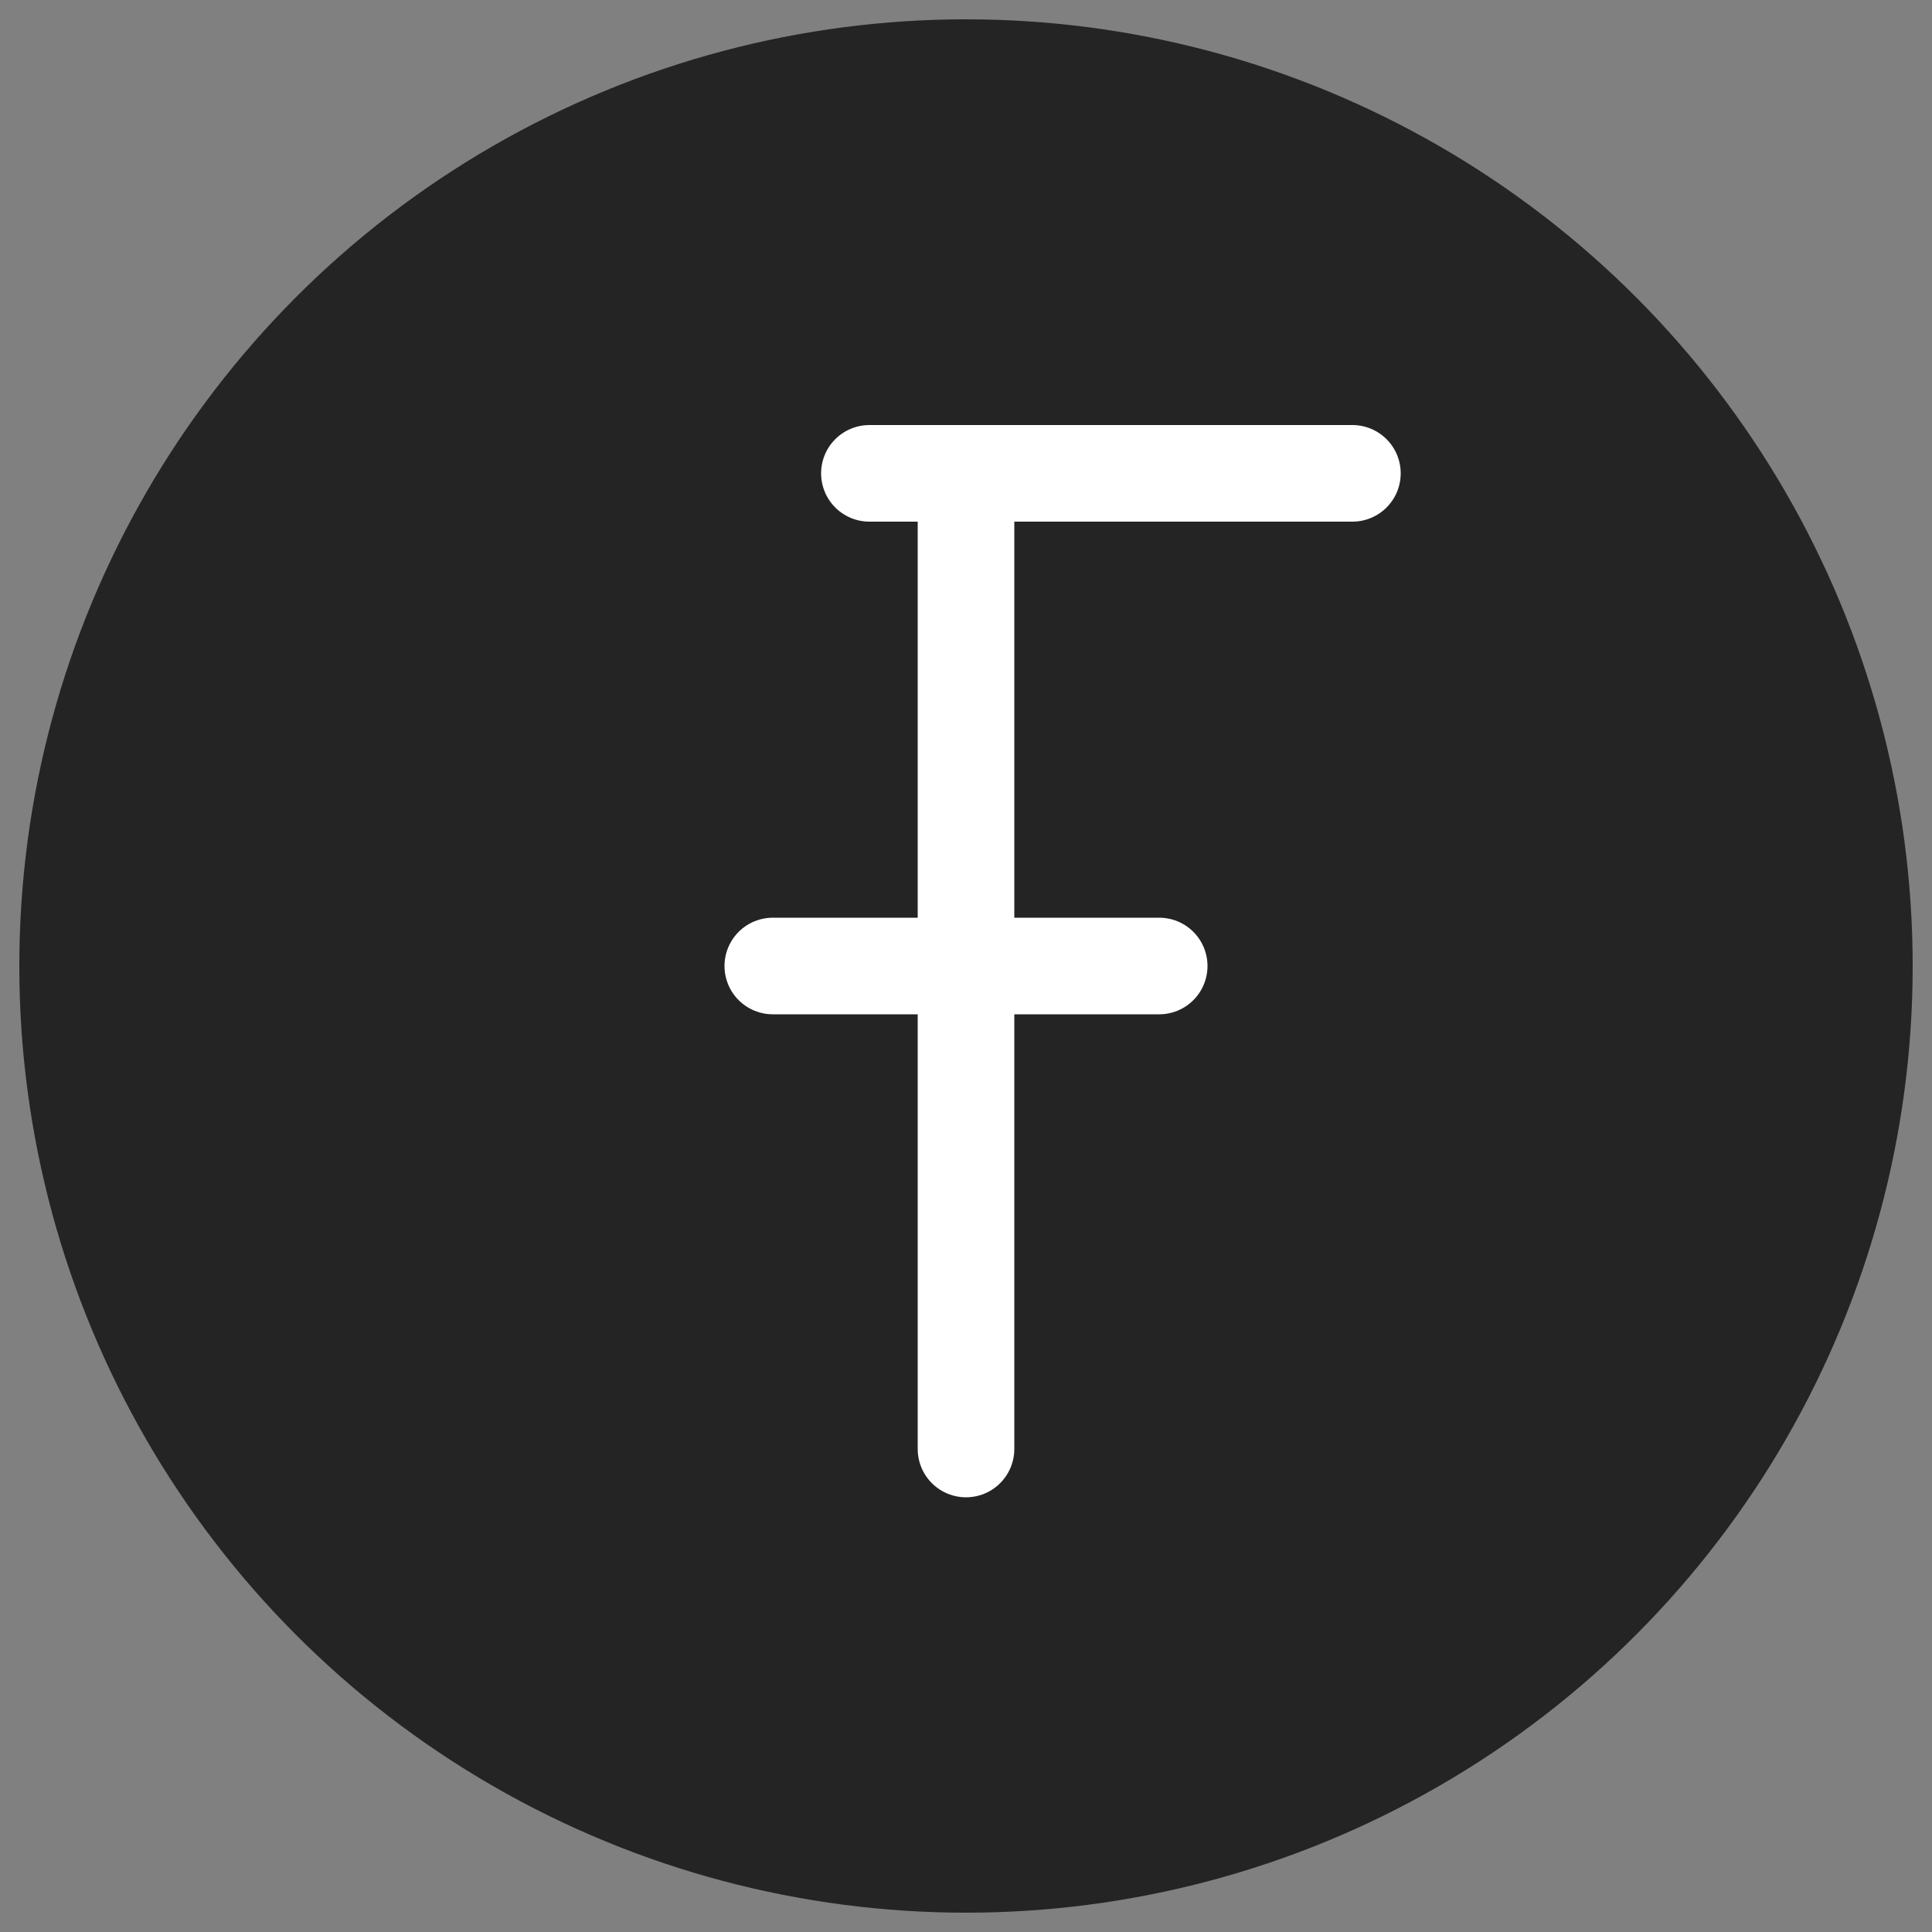 <?xml version="1.0" encoding="UTF-8"?>
<!DOCTYPE svg PUBLIC "-//W3C//DTD SVG 1.1//EN" "http://www.w3.org/Graphics/SVG/1.1/DTD/svg11.dtd">
<!-- Creator: CorelDRAW 2021 (64-Bit) -->
<svg xmlns="http://www.w3.org/2000/svg" xml:space="preserve" width="200px" height="200px" version="1.1" style="shape-rendering:geometricPrecision; text-rendering:geometricPrecision; image-rendering:optimizeQuality; fill-rule:evenodd; clip-rule:evenodd"
viewBox="0 0 200 200"
 xmlns:xlink="http://www.w3.org/1999/xlink"
 xmlns:xodm="http://www.corel.com/coreldraw/odm/2003">
 <rect x="0" y="0" width="200" height="200" fill="#808080" stroke="none"/>
 <defs>
  <style type="text/css">
   <![CDATA[
    .str0 {stroke:white;stroke-width:10;stroke-linecap:round;stroke-linejoin:round;stroke-miterlimit:22.926}
    .fil1 {fill:none}
    .fil0 {fill:#242424}
   ]]>
  </style>
 </defs>
 <g id="Layer_x0020_1">
  <circle class="fil0" cx="100" cy="100" r="98"/>
  <line class="fil1 str0" x1="100" y1="50" x2="100" y2= "150" />
  <line class="fil1 str0" x1="90" y1="49" x2="140" y2= "49" />
  <line class="fil1 str0" x1="80" y1="100" x2="120" y2= "100" />
 </g>
</svg>
